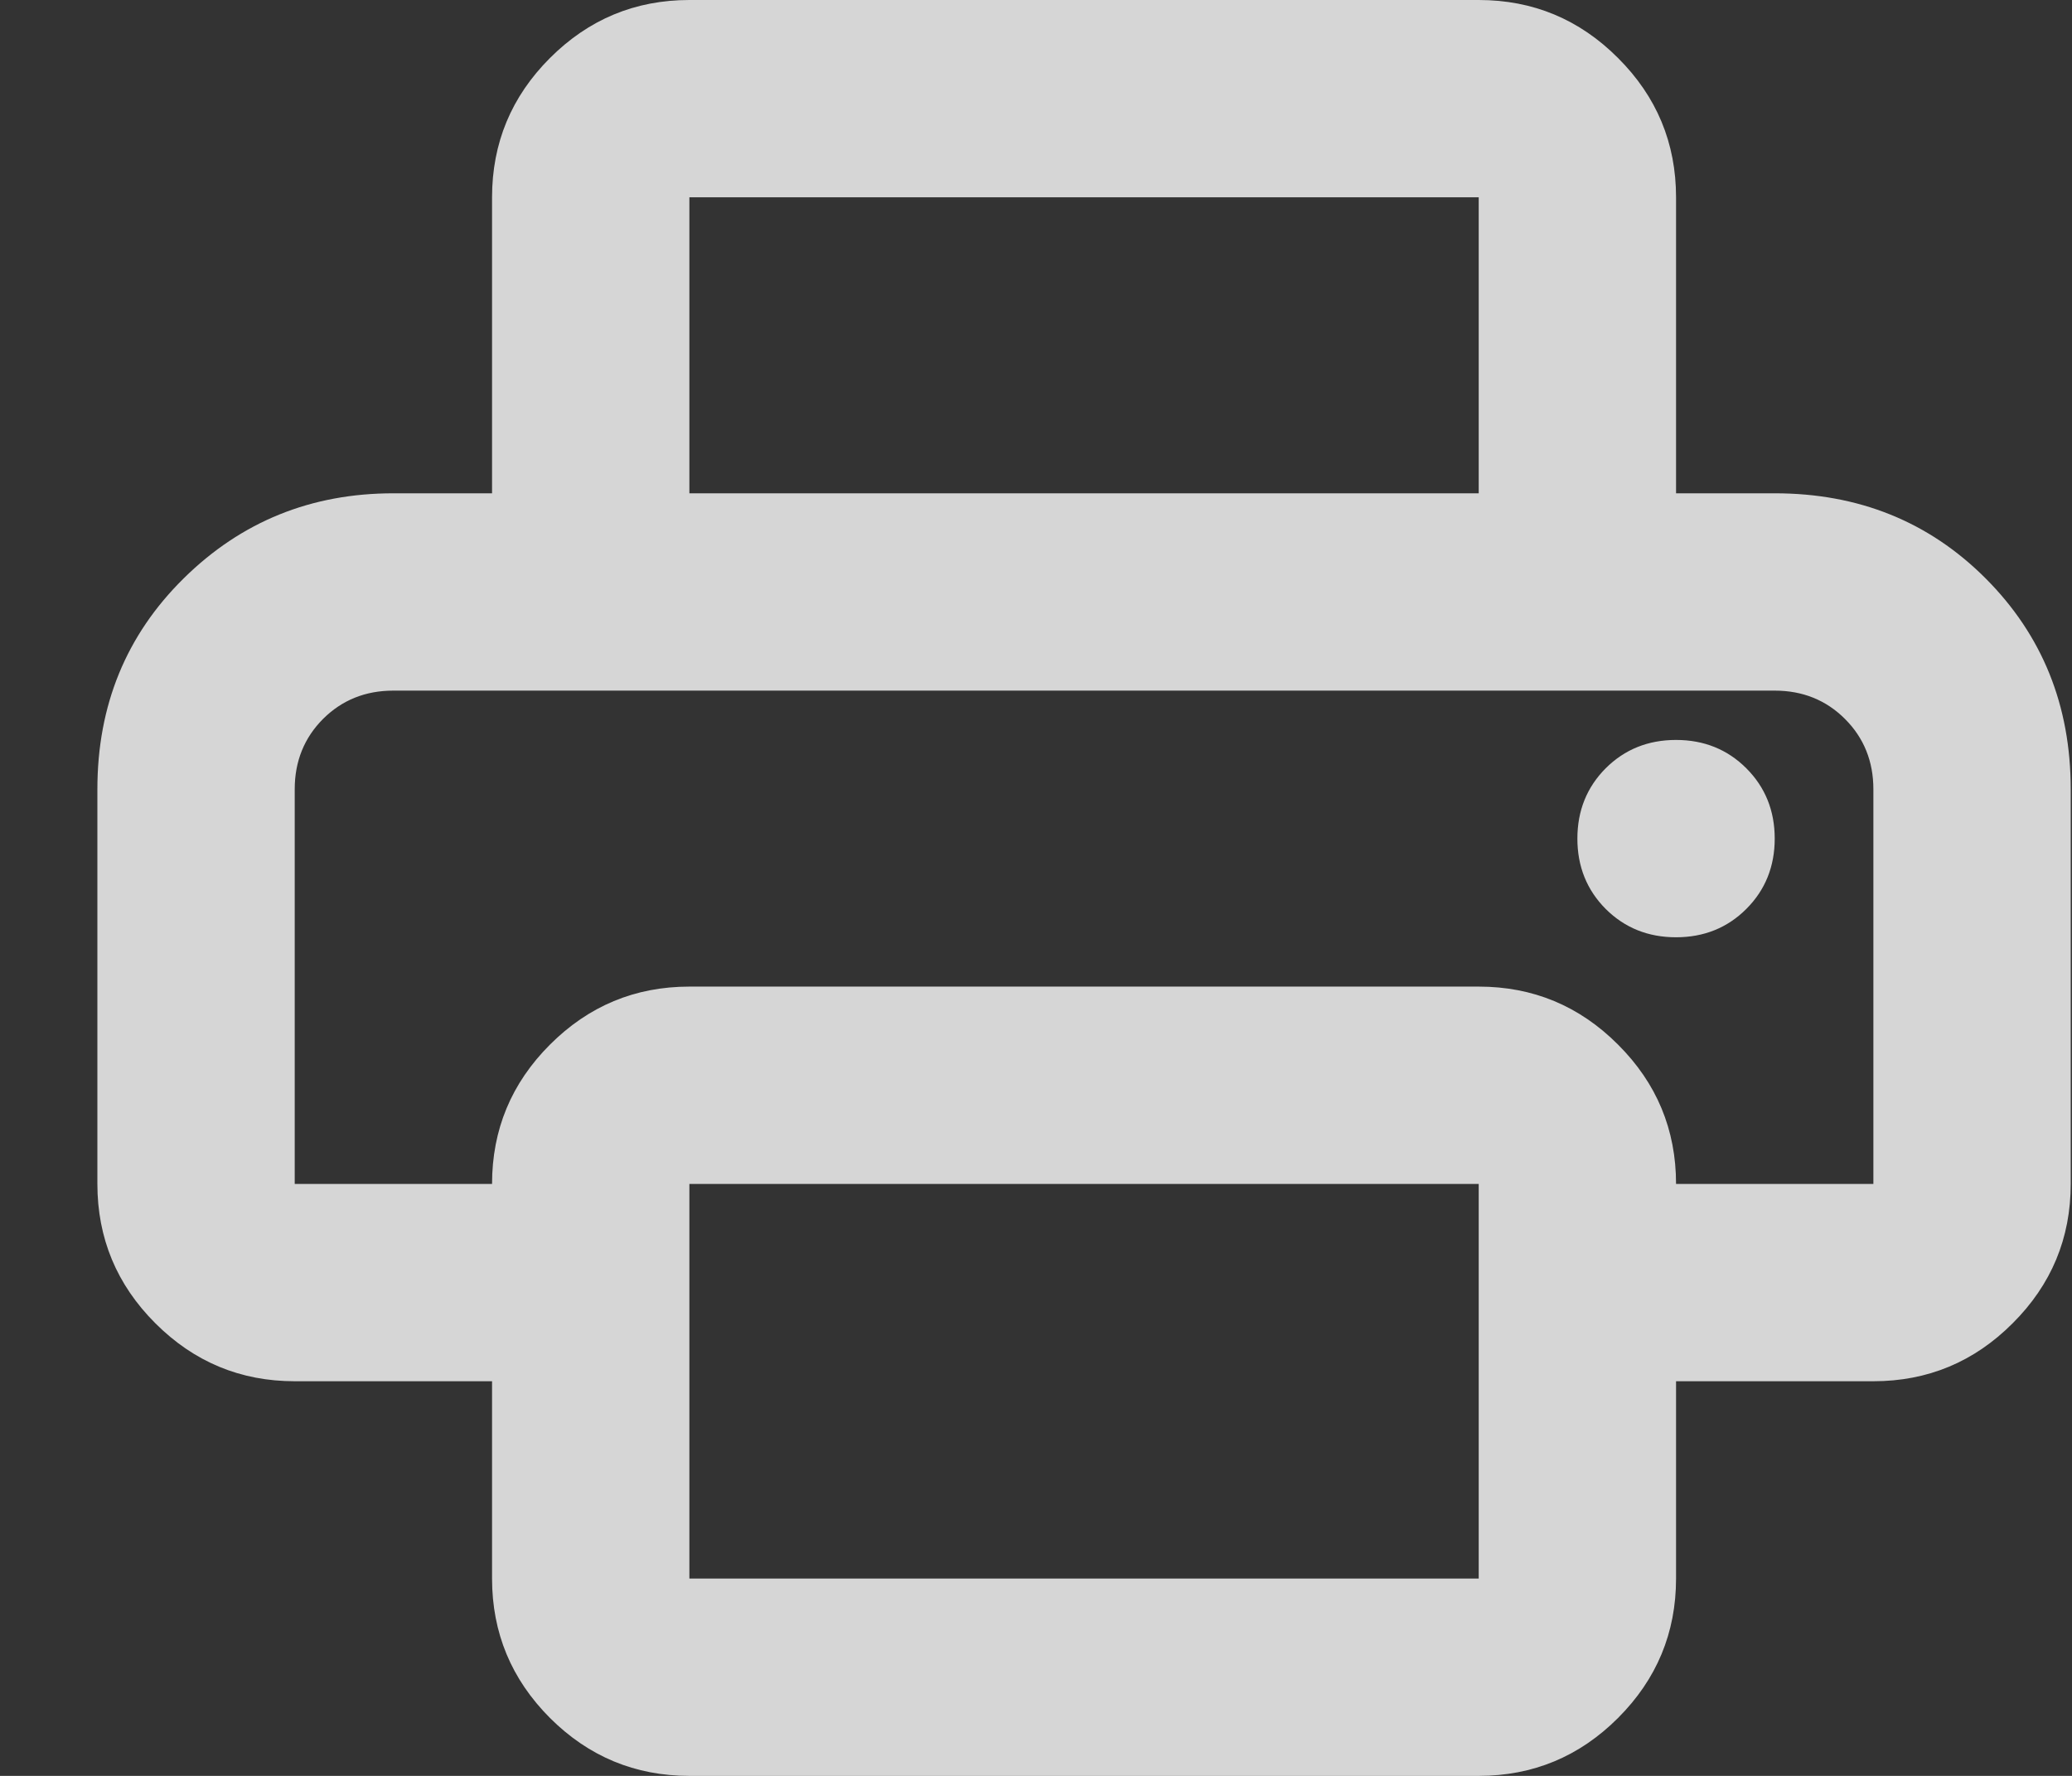 <svg width="21" height="18" viewBox="0 0 21 18" fill="none" xmlns="http://www.w3.org/2000/svg">
<rect x="0" y="0" width="21" height="18" fill="#333333" stroke="none"/>
<path d="M6.987 18C6.437 18 5.966 17.804 5.574 17.413C5.183 17.021 4.987 16.55 4.987 16V14H2.987C2.437 14 1.966 13.804 1.574 13.412C1.183 13.021 0.987 12.55 0.987 12V8C0.987 7.15 1.278 6.438 1.862 5.862C2.445 5.287 3.153 5 3.987 5H17.987C18.837 5 19.549 5.287 20.124 5.862C20.699 6.438 20.987 7.15 20.987 8V12C20.987 12.55 20.791 13.021 20.399 13.412C20.008 13.804 19.537 14 18.987 14H16.987V16C16.987 16.55 16.791 17.021 16.399 17.413C16.008 17.804 15.537 18 14.987 18H6.987ZM2.987 12H4.987C4.987 11.45 5.183 10.979 5.574 10.588C5.966 10.196 6.437 10 6.987 10H14.987C15.537 10 16.008 10.196 16.399 10.588C16.791 10.979 16.987 11.45 16.987 12H18.987V8C18.987 7.717 18.891 7.479 18.699 7.287C18.508 7.096 18.27 7 17.987 7H3.987C3.703 7 3.466 7.096 3.274 7.287C3.083 7.479 2.987 7.717 2.987 8V12ZM14.987 5V2H6.987V5H4.987V2C4.987 1.45 5.183 0.979 5.574 0.588C5.966 0.196 6.437 0 6.987 0H14.987C15.537 0 16.008 0.196 16.399 0.588C16.791 0.979 16.987 1.45 16.987 2V5H14.987ZM16.987 9.5C17.27 9.5 17.508 9.404 17.699 9.213C17.891 9.021 17.987 8.783 17.987 8.5C17.987 8.217 17.891 7.979 17.699 7.787C17.508 7.596 17.27 7.5 16.987 7.5C16.703 7.5 16.466 7.596 16.274 7.787C16.083 7.979 15.987 8.217 15.987 8.5C15.987 8.783 16.083 9.021 16.274 9.213C16.466 9.404 16.703 9.5 16.987 9.5ZM14.987 16V12H6.987V16H14.987Z" fill="white" fill-opacity="0.8"/>
</svg>
